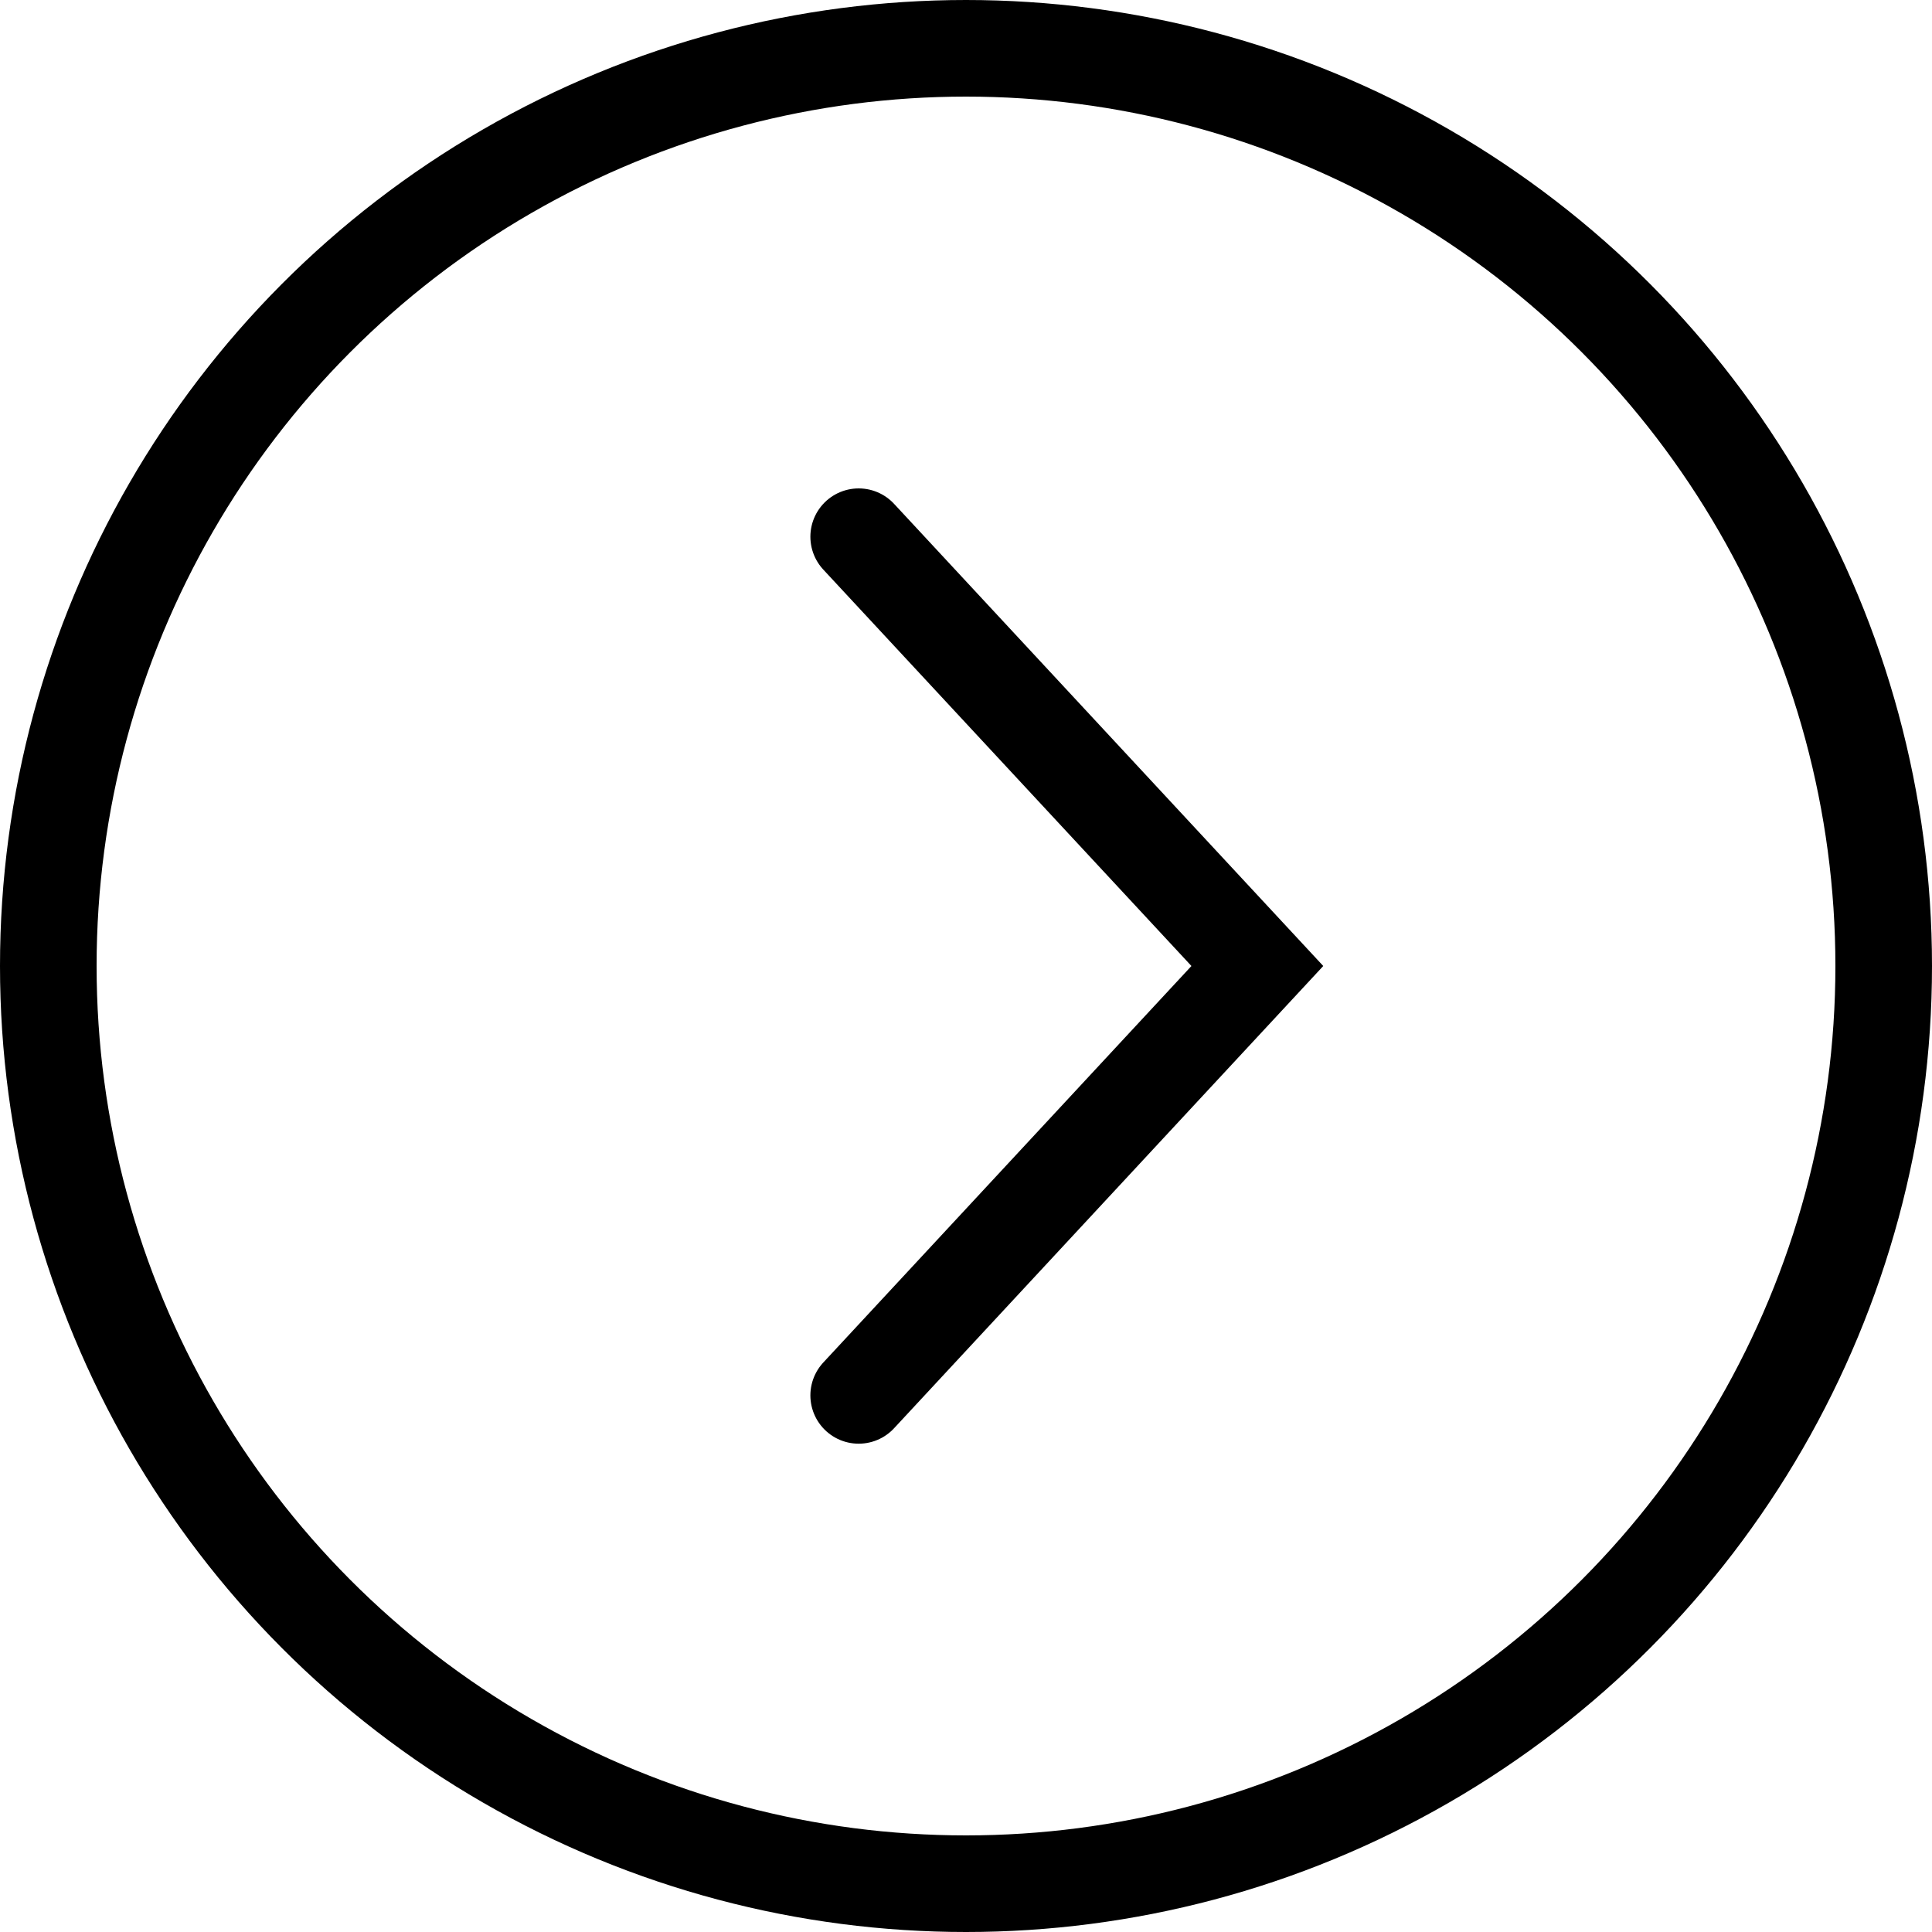 <svg width="20" height="20" viewBox="0 0 20 20" fill="none" xmlns="http://www.w3.org/2000/svg">
<g id="arrow">
<circle id="Ellipse 22" cx="10" cy="10" r="9.5" stroke="black"/>
<path id="Vector 1" d="M8.889 5.556L13.016 10L8.889 14.445" stroke="black" stroke-linecap="round"/>
</g>
</svg>
